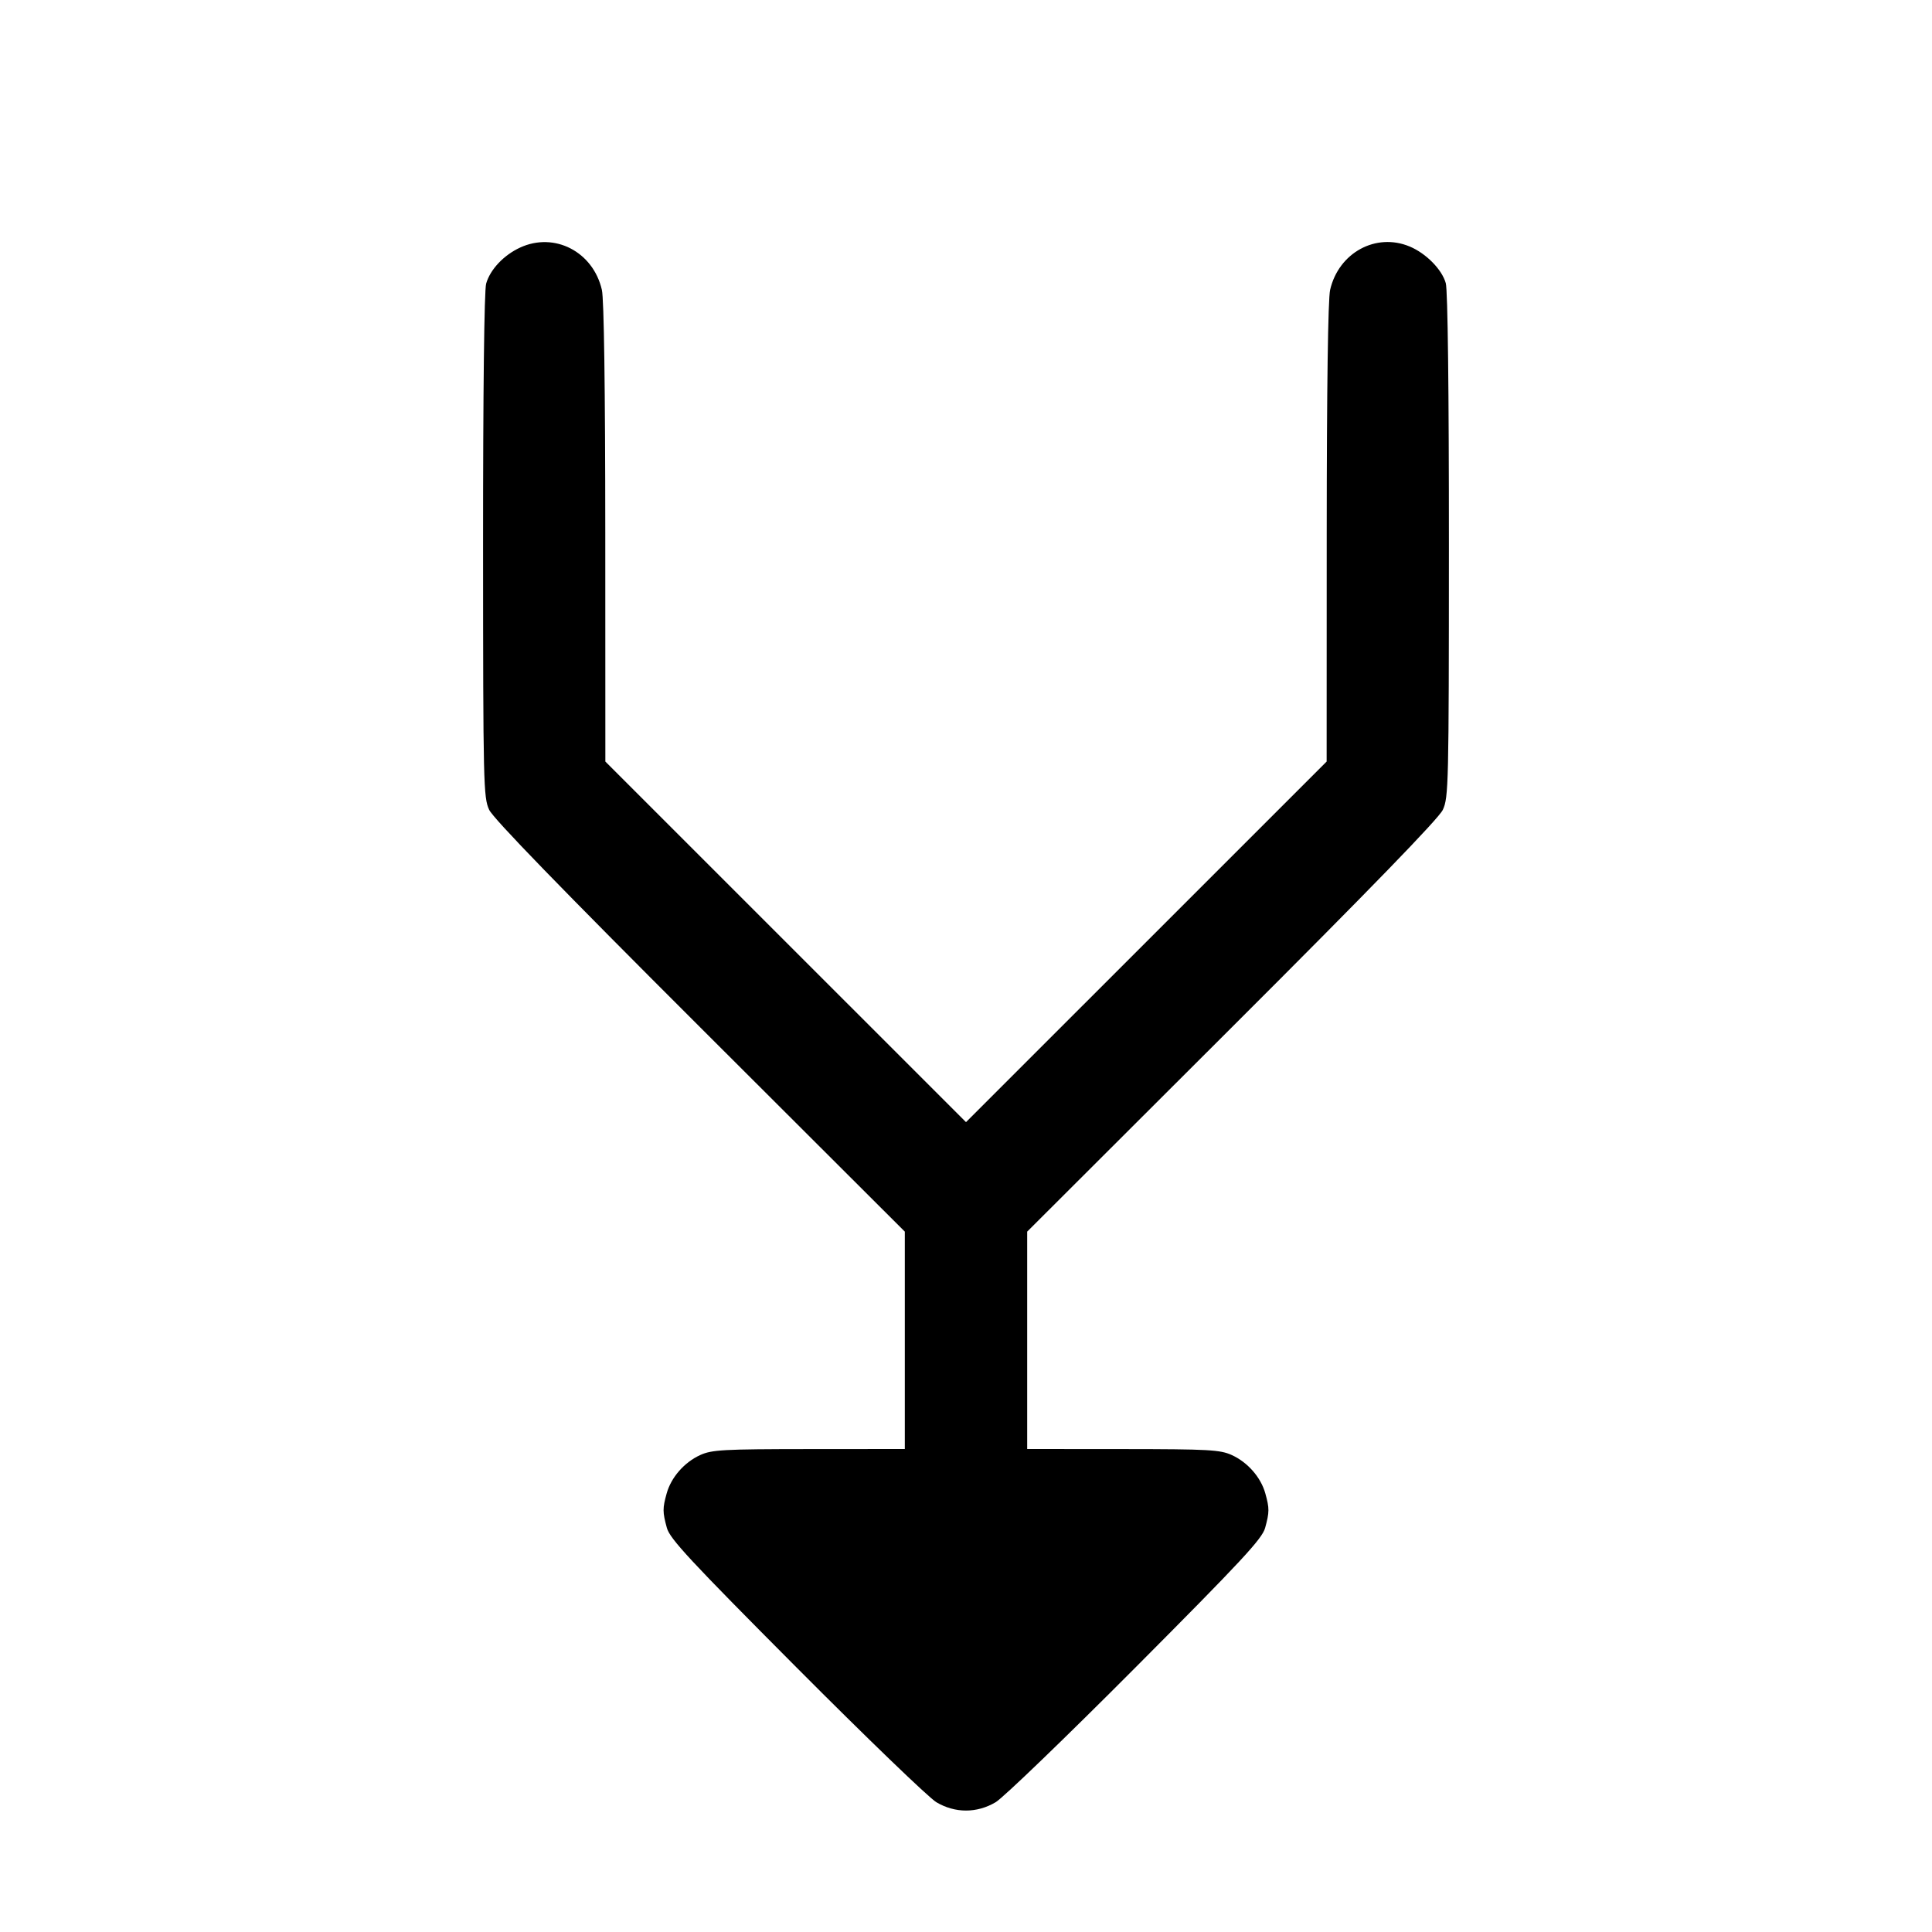 <svg fill="currentColor" viewBox="0 0 256 256" xmlns="http://www.w3.org/2000/svg"><path d="M68.907 32.809 C 66.738 33.813,64.954 35.708,64.418 37.576 C 64.161 38.474,64.004 51.821,64.009 72.317 C 64.018 103.968,64.058 105.684,64.819 107.307 C 65.362 108.464,74.360 117.739,92.757 136.105 L 119.893 163.197 119.893 177.599 L 119.893 192.000 107.200 192.009 C 95.808 192.018,94.330 192.099,92.782 192.802 C 90.678 193.758,88.928 195.757,88.339 197.880 C 87.786 199.871,87.788 200.343,88.363 202.453 C 88.754 203.893,91.436 206.780,105.534 220.938 C 114.722 230.166,123.063 238.204,124.068 238.801 C 126.555 240.276,129.445 240.276,131.932 238.801 C 132.937 238.204,141.278 230.166,150.466 220.938 C 164.564 206.780,167.246 203.893,167.637 202.453 C 168.212 200.343,168.214 199.871,167.661 197.880 C 167.072 195.757,165.322 193.758,163.218 192.802 C 161.670 192.099,160.192 192.018,148.800 192.009 L 136.107 192.000 136.107 177.599 L 136.107 163.197 163.243 136.105 C 181.640 117.739,190.638 108.464,191.181 107.307 C 191.942 105.684,191.982 103.970,191.988 72.320 C 191.993 51.765,191.835 38.462,191.575 37.528 C 191.071 35.712,188.962 33.569,186.787 32.662 C 182.313 30.796,177.383 33.484,176.248 38.409 C 175.968 39.624,175.804 51.344,175.797 70.615 L 175.787 100.910 151.893 124.800 L 128.000 148.690 104.107 124.800 L 80.213 100.910 80.203 70.615 C 80.196 51.344,80.032 39.624,79.752 38.409 C 78.585 33.344,73.463 30.699,68.907 32.809 " stroke="none" fill-rule="evenodd"></path></svg>